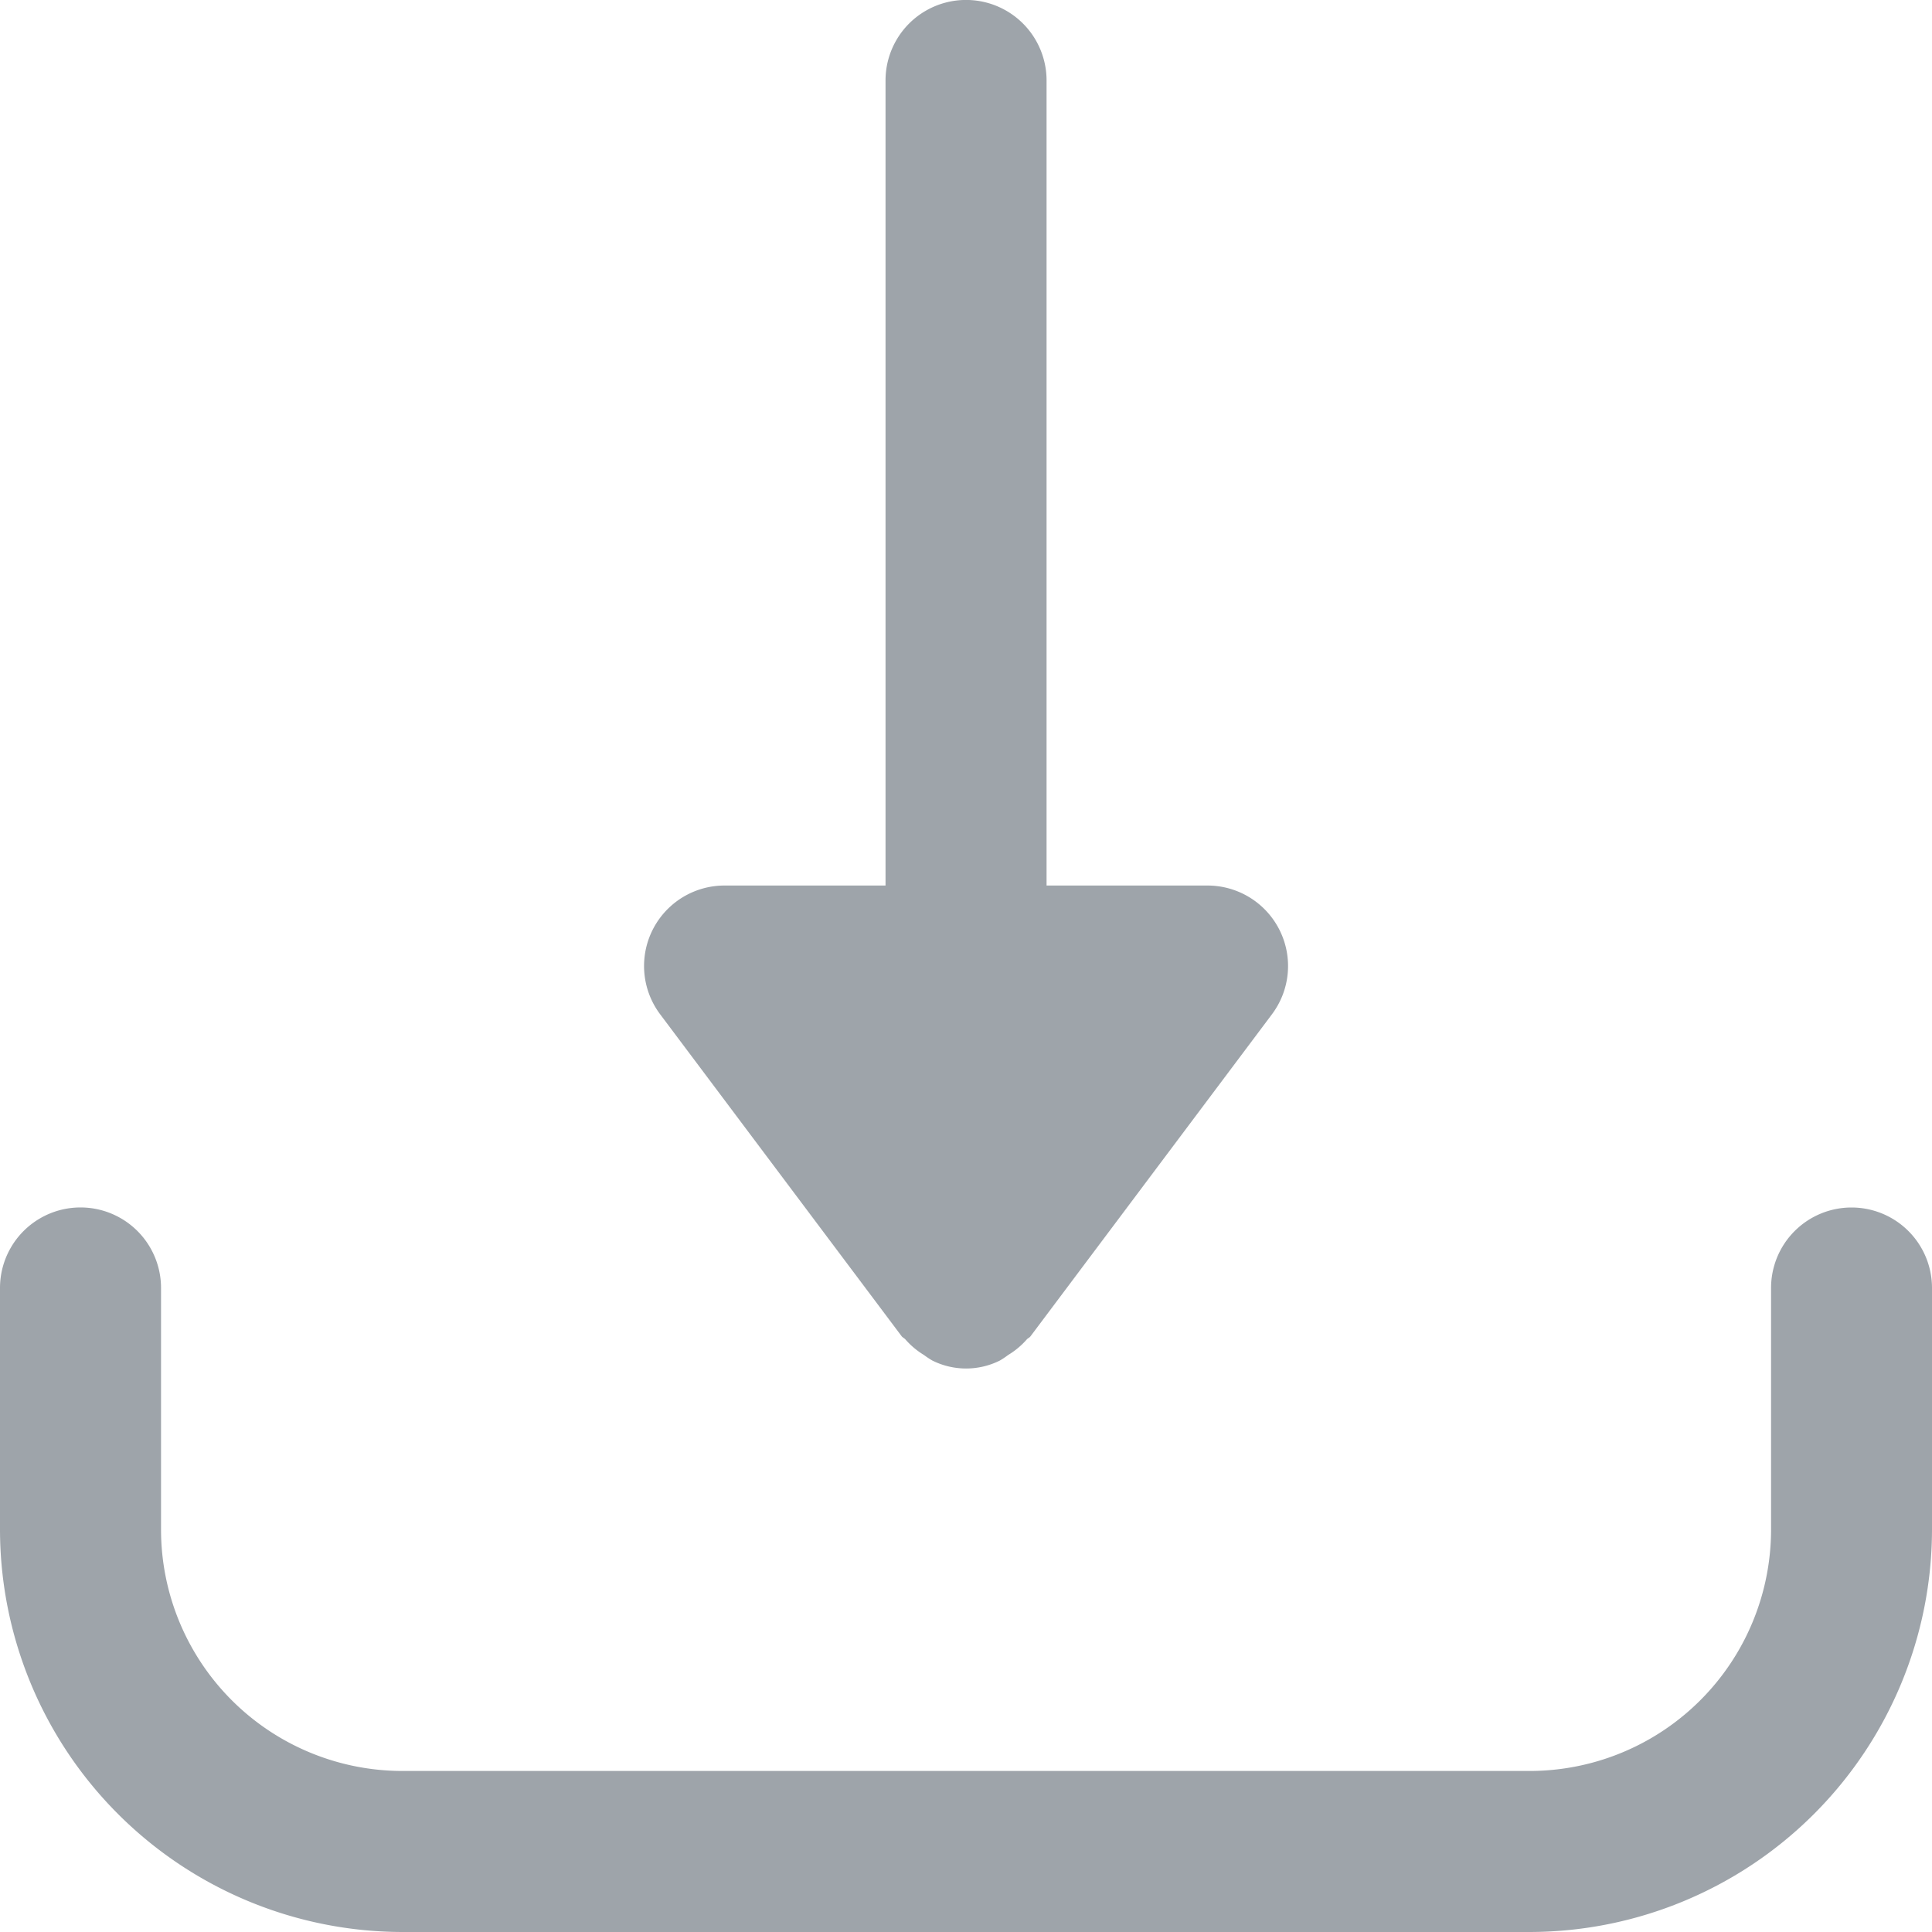 <svg xmlns="http://www.w3.org/2000/svg" xmlns:xlink="http://www.w3.org/1999/xlink" width="20" height="20" viewBox="0 0 20 20">
  <defs>
    <clipPath id="clip-path">
      <rect id="사각형_168" data-name="사각형 168" width="20" height="20" fill="#9ea4aa"/>
    </clipPath>
  </defs>
  <g id="icon_download" clip-path="url(#clip-path)">
    <g id="download">
      <g id="그룹_77" data-name="그룹 77" transform="translate(6.667)">
        <g id="그룹_76" data-name="그룹 76">
          <path id="패스_183" data-name="패스 183" d="M11.579,9.628a.834.834,0,0,0-.746-.461H9.167V.833A.833.833,0,1,0,7.5.833V9.167H5.833A.833.833,0,0,0,5.167,10.5l2.5,3.333c.011.014.027.019.039.033a.814.814,0,0,0,.192.161.858.858,0,0,0,.086.057.782.782,0,0,0,.7,0,.847.847,0,0,0,.085-.057.814.814,0,0,0,.193-.161c.011-.013.028-.018.039-.033L11.5,10.5A.832.832,0,0,0,11.579,9.628Z" transform="translate(-5)" fill="#9ea4aa"/>
        </g>
      </g>
      <g id="그룹_79" data-name="그룹 79" transform="translate(0 12.5)">
        <g id="그룹_78" data-name="그룹 78">
          <path id="패스_184" data-name="패스 184" d="M19.167,9.375a.833.833,0,0,0-.833.833v2.5a2.5,2.5,0,0,1-2.5,2.5H4.167a2.5,2.5,0,0,1-2.5-2.5v-2.5a.833.833,0,0,0-1.667,0v2.5a4.171,4.171,0,0,0,4.167,4.167H15.833A4.171,4.171,0,0,0,20,12.708v-2.5A.833.833,0,0,0,19.167,9.375Z" transform="translate(0 -9.375)" fill="#9ea4aa"/>
        </g>
      </g>
    </g>
  </g>
</svg>
